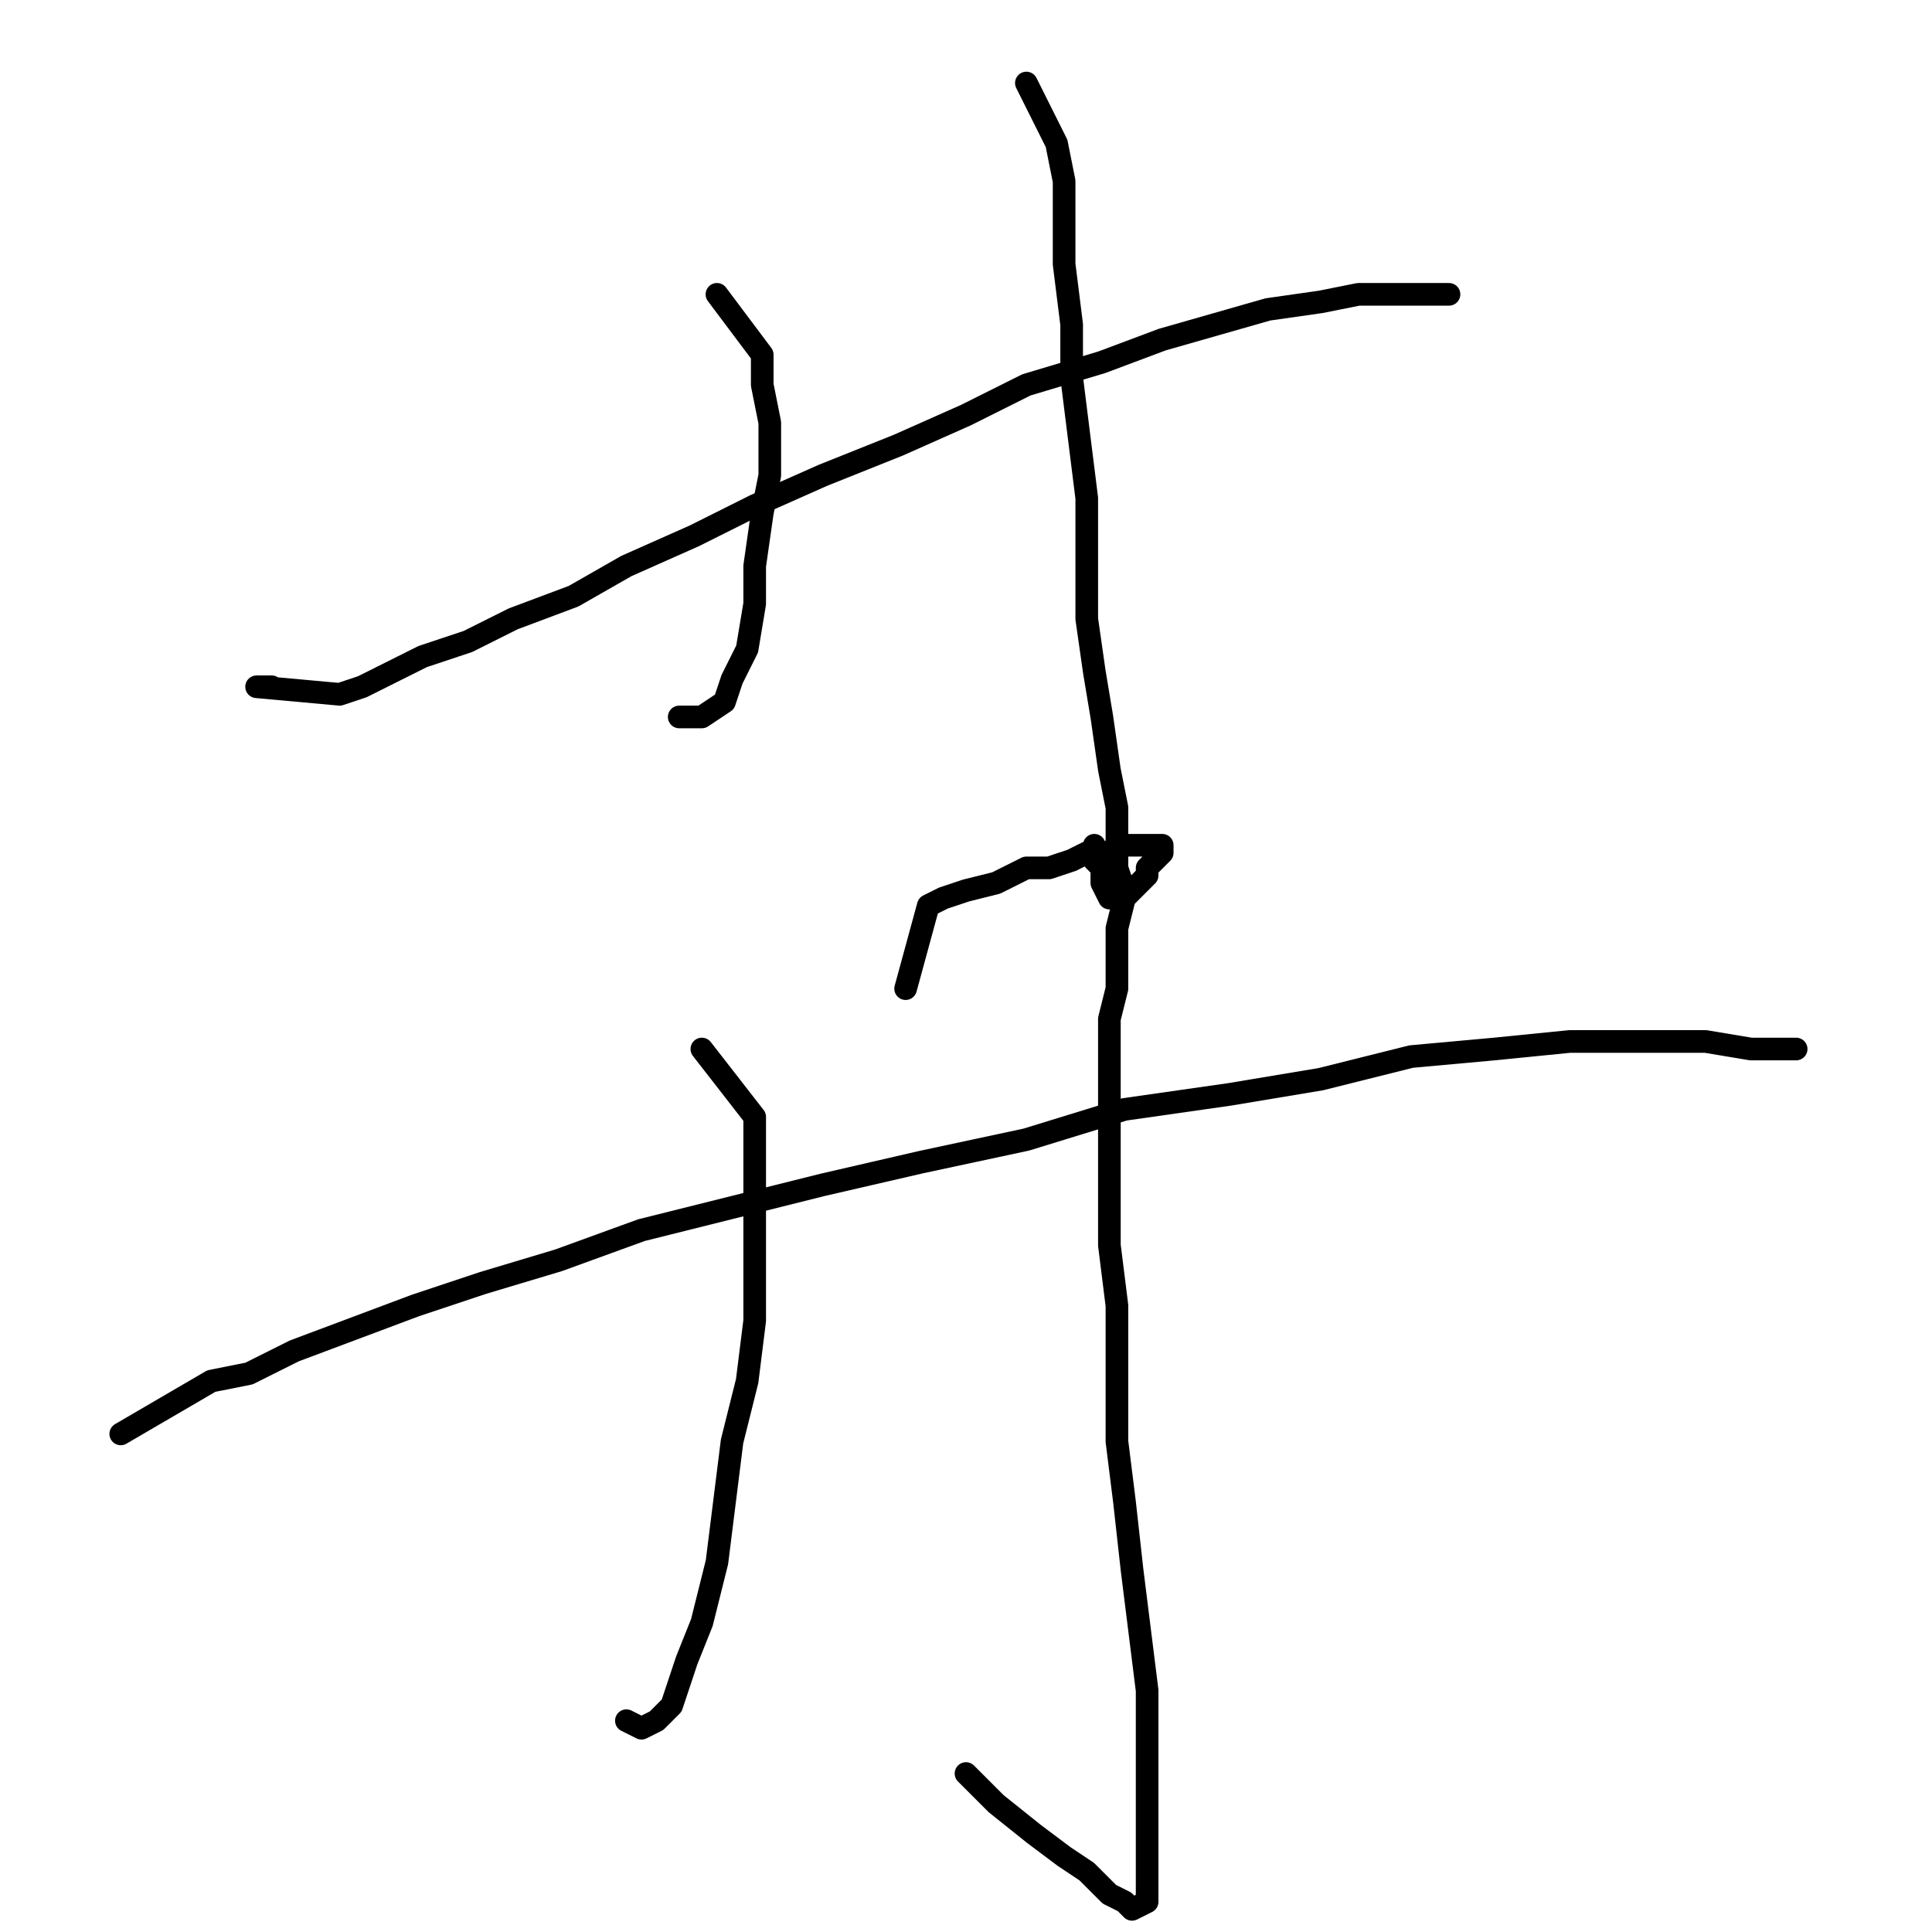 <?xml version="1.0" standalone="no"?>
    <svg width="256" height="256" xmlns="http://www.w3.org/2000/svg" version="1.1">
    <polyline stroke="black" stroke-width="3" stroke-linecap="round" fill="transparent" stroke-linejoin="round" points="36 91 34 91 45 92 48 91 52 89 56 87 62 85 68 82 76 79 83 75 92 71 100 67 109 63 119 59 128 55 136 51 146 48 154 45 161 43 168 41 175 40 180 39 186 39 189 39 192 39 192 39 " />
        <polyline stroke="black" stroke-width="3" stroke-linecap="round" fill="transparent" stroke-linejoin="round" points="95 39 101 47 101 51 102 56 102 63 101 68 100 75 100 80 99 86 97 90 96 93 93 95 92 95 90 95 90 95 " />
        <polyline stroke="black" stroke-width="3" stroke-linecap="round" fill="transparent" stroke-linejoin="round" points="136 11 140 19 141 24 141 30 141 35 142 43 142 50 143 58 144 66 144 74 144 82 145 89 146 95 147 102 148 107 148 111 148 115 149 118 148 119 148 119 148 119 147 119 146 117 146 115 145 114 145 112 145 112 " />
        <polyline stroke="black" stroke-width="3" stroke-linecap="round" fill="transparent" stroke-linejoin="round" points="93 139 100 148 100 153 100 159 100 167 100 175 99 183 97 191 96 199 95 207 94 211 93 215 91 220 89 226 87 228 85 229 83 228 83 228 " />
        <polyline stroke="black" stroke-width="3" stroke-linecap="round" fill="transparent" stroke-linejoin="round" points="120 131 123 120 125 119 128 118 132 117 136 115 139 115 142 114 144 113 147 113 148 112 150 112 152 112 153 112 154 112 154 113 153 114 152 115 152 116 150 118 149 119 148 123 148 126 148 131 147 135 147 142 147 149 147 156 147 165 148 173 148 182 148 191 149 199 150 208 151 216 152 224 152 231 152 237 152 243 152 246 152 249 152 251 152 252 150 253 149 252 147 251 144 248 141 246 137 243 132 239 128 235 128 235 " />
        <polyline stroke="black" stroke-width="3" stroke-linecap="round" fill="transparent" stroke-linejoin="round" points="16 190 28 183 33 182 39 179 47 176 55 173 64 170 74 167 85 163 97 160 109 157 122 154 136 151 149 147 163 145 175 143 187 140 198 139 208 138 218 138 226 138 232 139 238 139 238 139 " />
        </svg>
